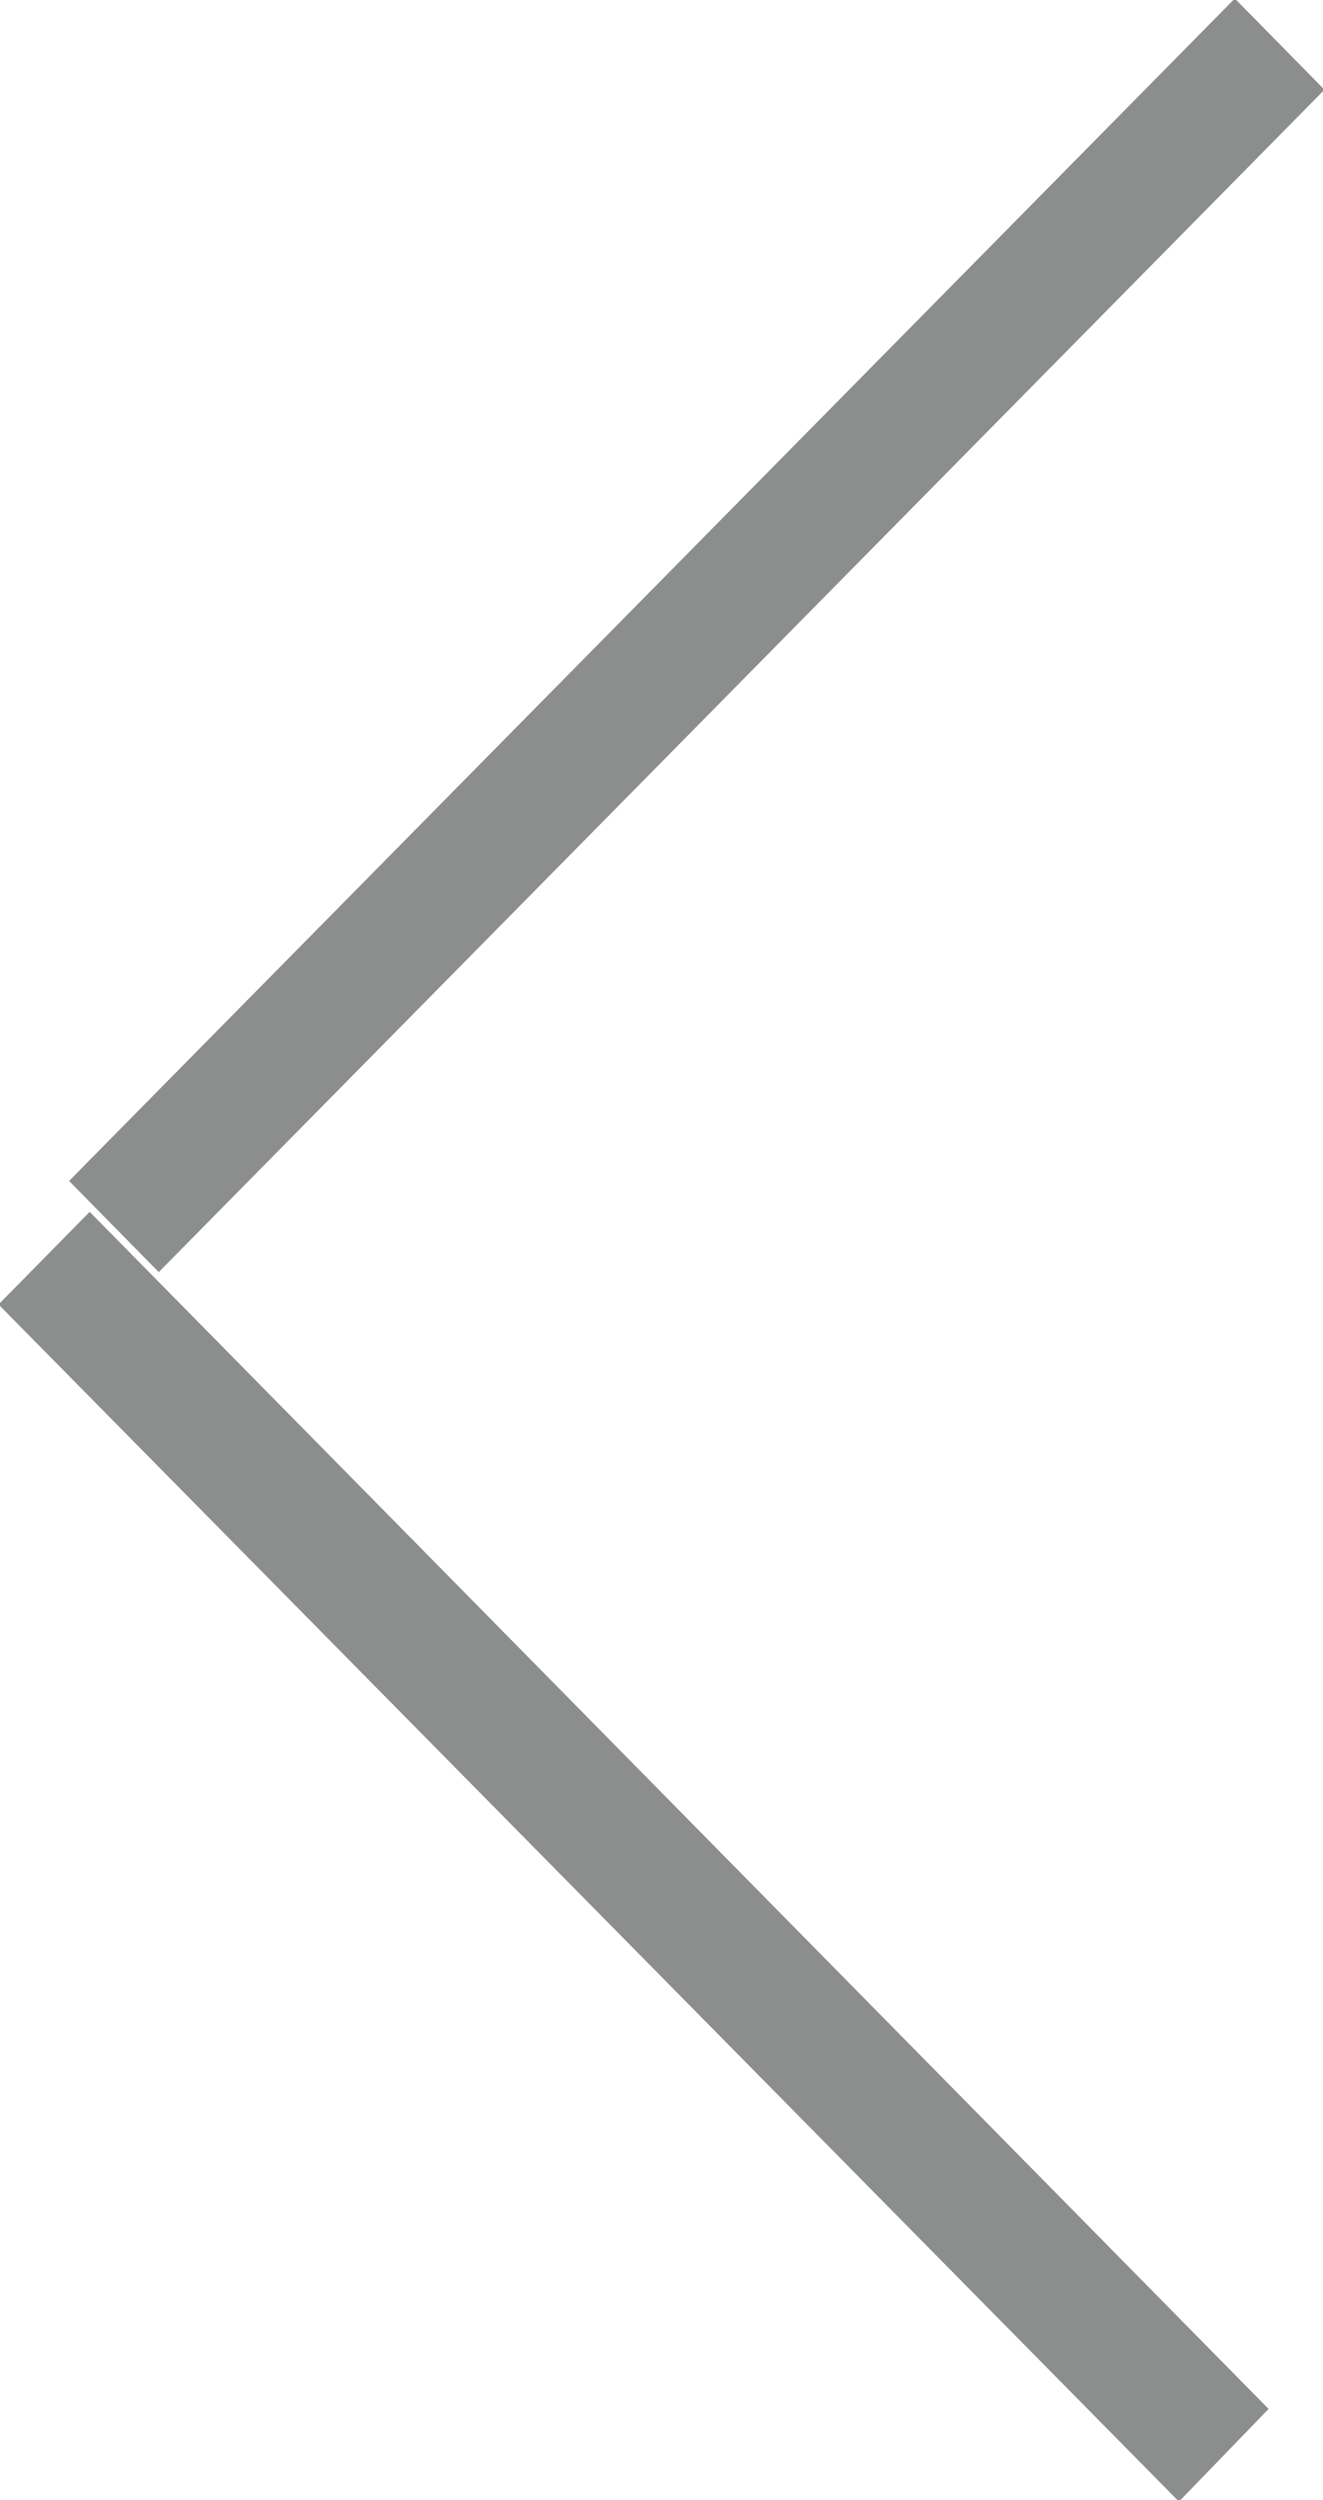 <svg xmlns="http://www.w3.org/2000/svg" width="9" height="17" viewBox="0 0 9 17"><desc>Created with Avocode</desc><path d="M8.4-.01l-7.93 8.04.61.62 7.93-8.04-.61-.62m-7.79 8.25l8.02 8.14-.61.63-8.03-8.14.62-.63" fill="#8c8d8d"/></svg>